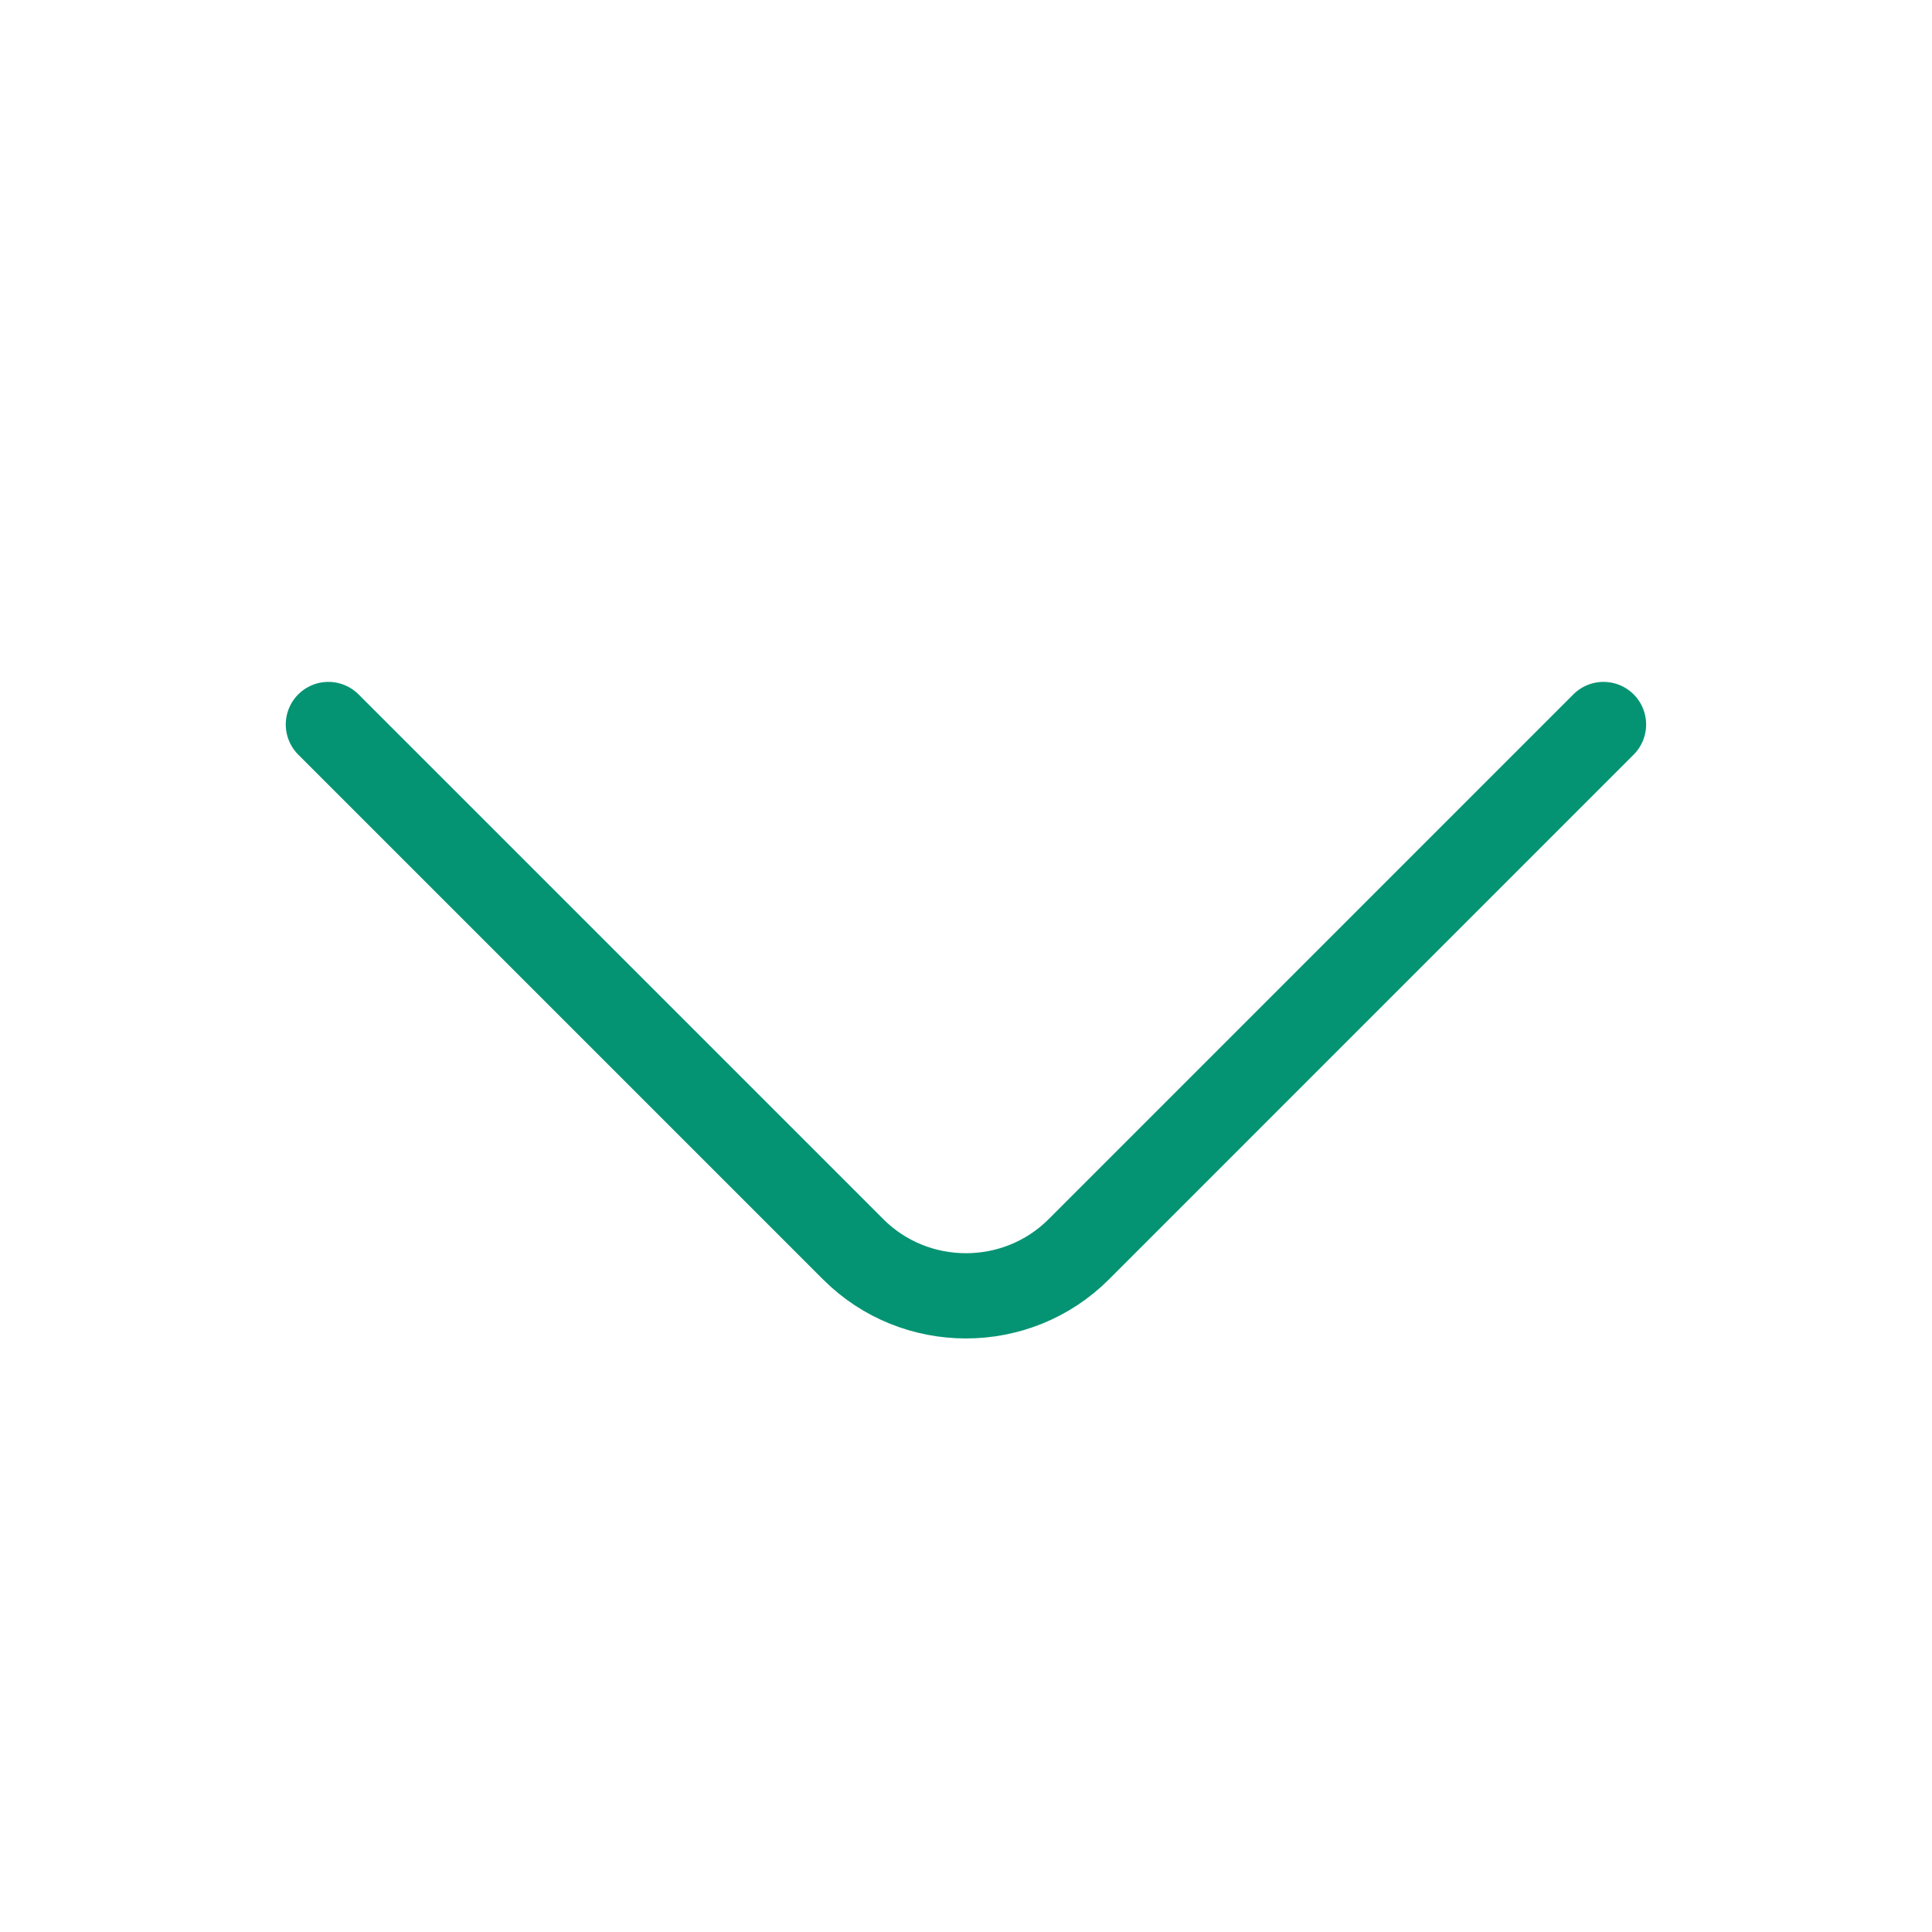 <svg width="34" height="34" viewBox="0 0 34 34" fill="none" xmlns="http://www.w3.org/2000/svg">
<path d="M28.219 12.75L18.983 21.987C17.892 23.077 16.107 23.077 15.016 21.987L5.779 12.75" stroke="#049473" stroke-width="1.5" stroke-miterlimit="10" stroke-linecap="round" stroke-linejoin="round"/>
</svg>
